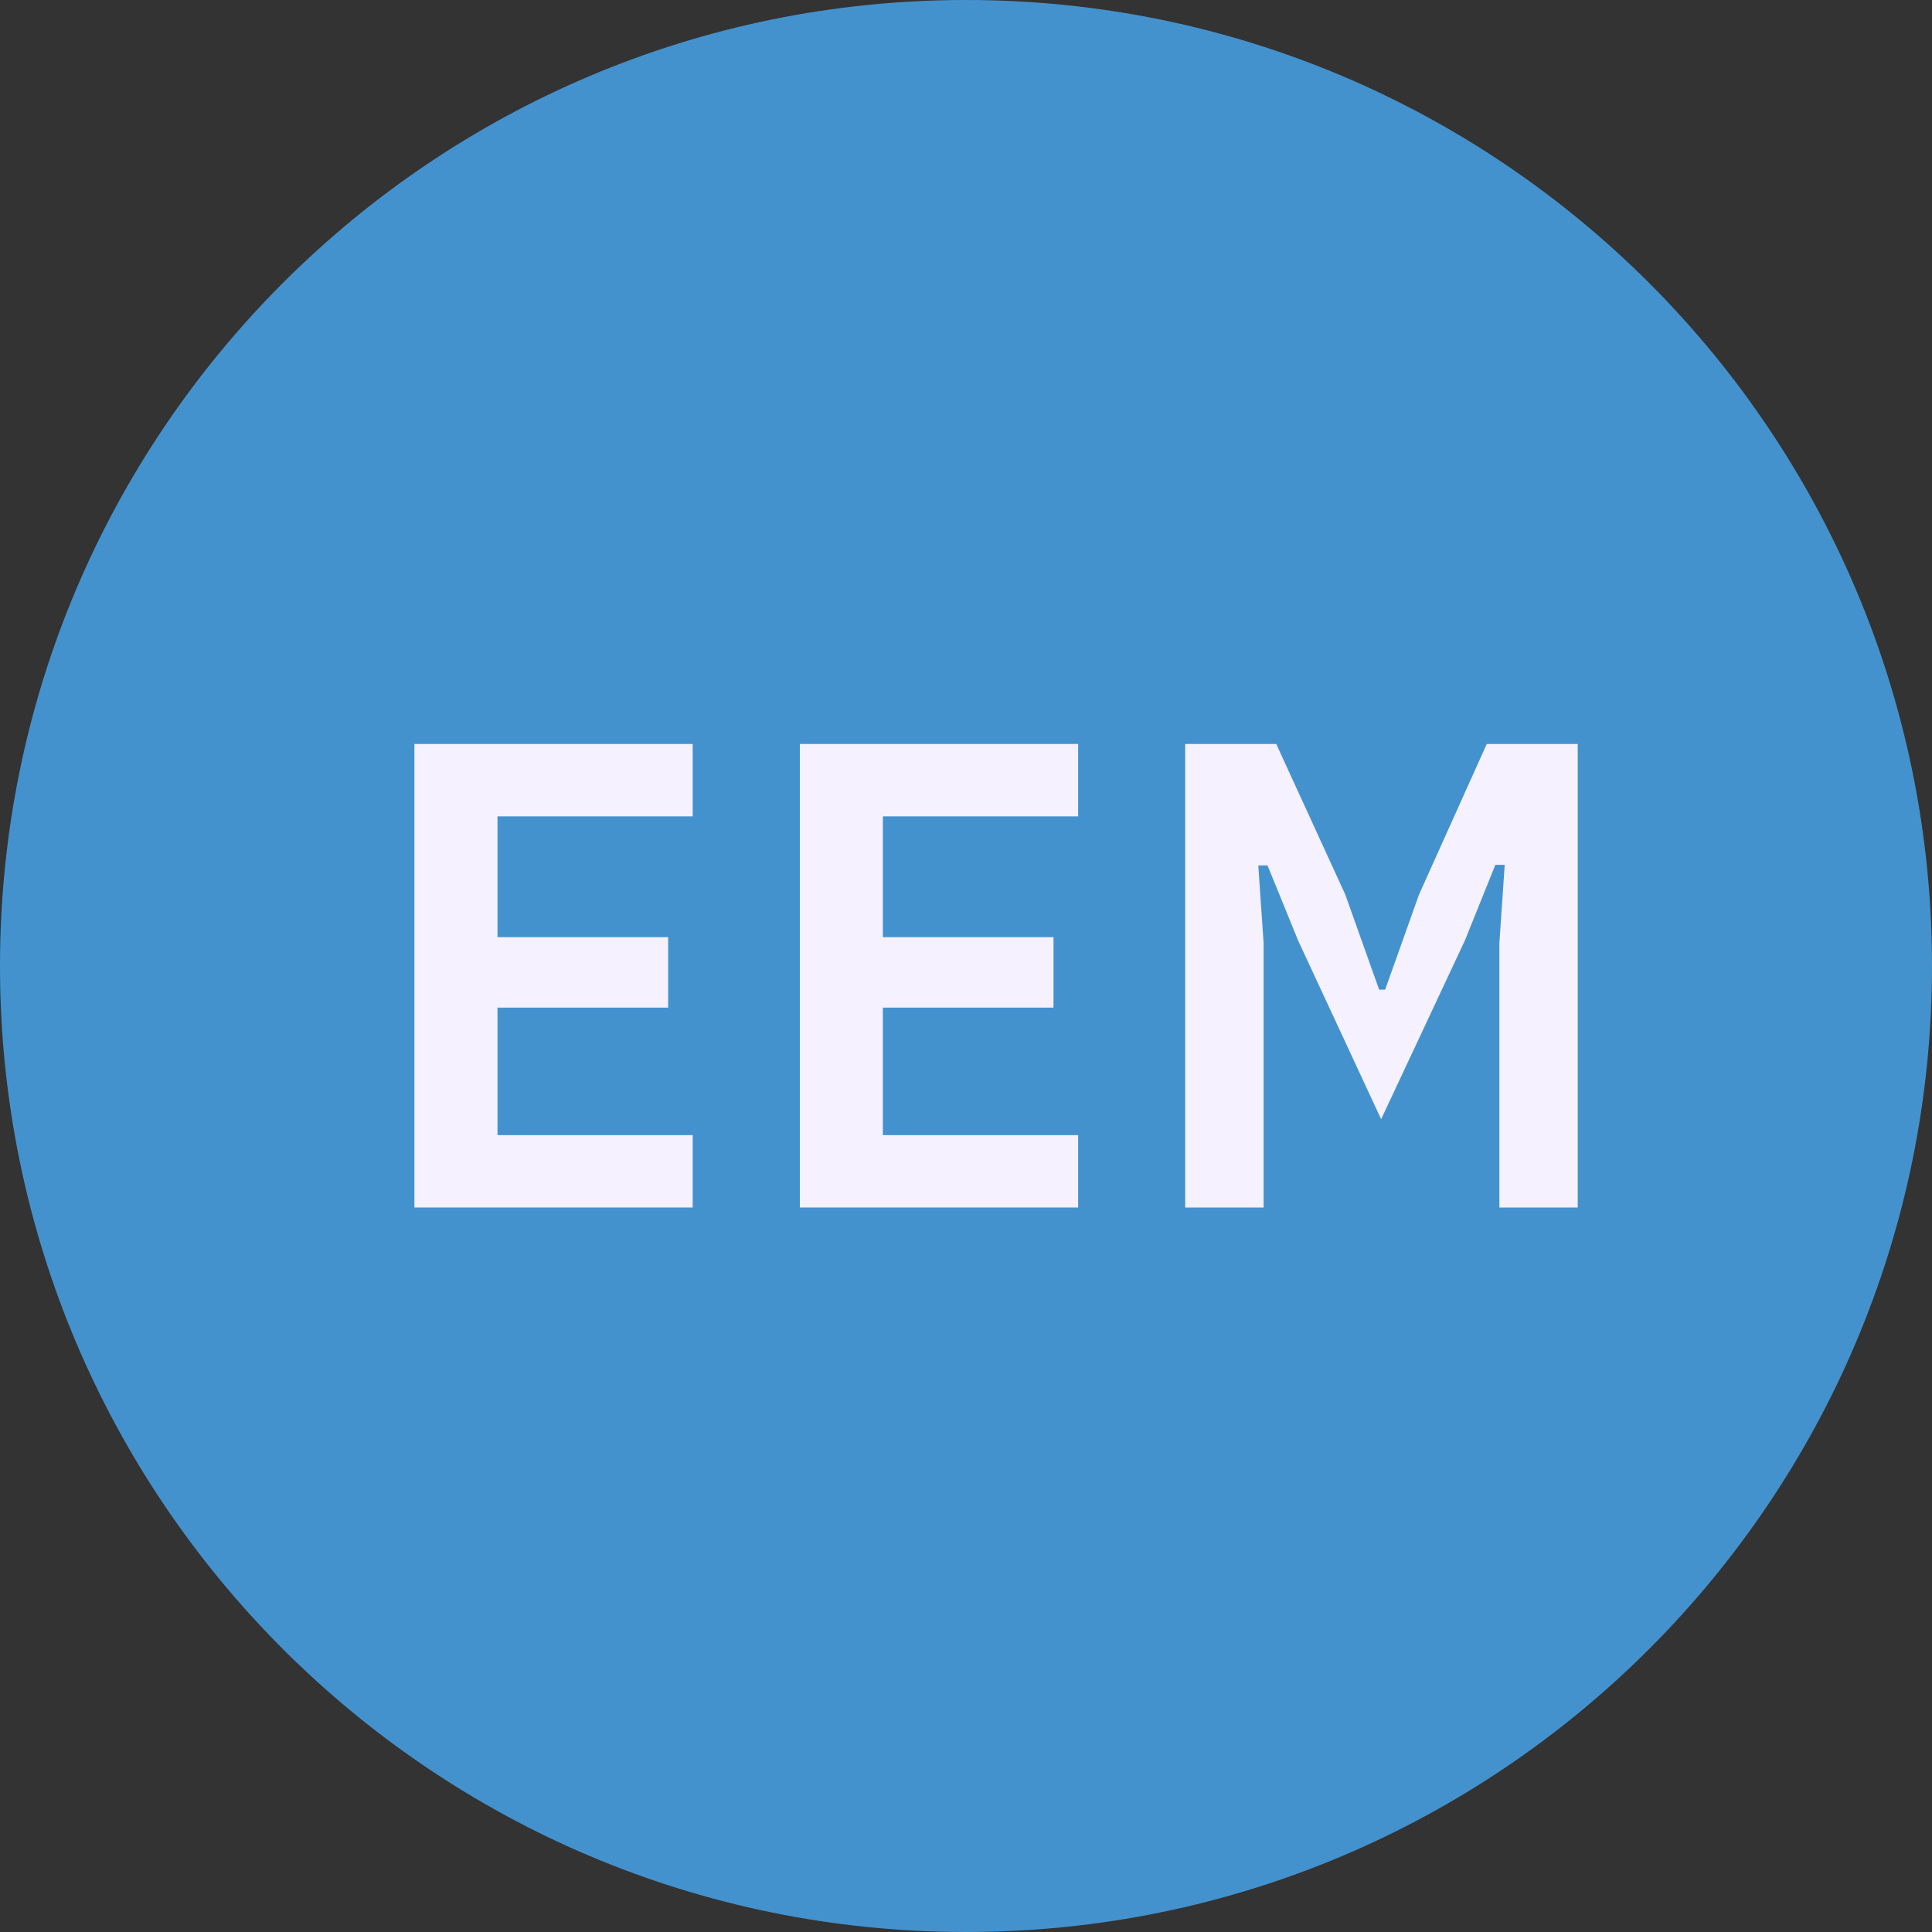 <svg width="24" height="24" viewBox="0 0 24 24" fill="none" xmlns="http://www.w3.org/2000/svg">
<rect x="0" y="0" width="24" height="24" fill="#333333" stroke="none"/>
<path fill-rule="evenodd" clip-rule="evenodd" d="M12 0C5.372 0 0 5.372 0 12C0 18.628 5.372 24 12 24C18.628 24 24 18.628 24 12C24 5.372 18.628 0 12 0Z" fill="#4492CD"/>
<path d="M5.148 15V9.242H8.605V10.141H6.18V11.642H8.3V12.517H6.18V14.101H8.605V15H5.148Z" fill="#F5F1FF"/>
<path d="M9.936 15V9.242H13.393V10.141H10.967V11.642H13.087V12.517H10.967V14.101H13.393V15H9.936Z" fill="#F5F1FF"/>
<path d="M18.626 11.716L18.692 10.743H18.576L18.197 11.684L17.157 13.903L16.126 11.684L15.746 10.751H15.631L15.697 11.716V15H14.723V9.242H15.854L16.712 11.114L17.132 12.294H17.207L17.627 11.114L18.469 9.242H19.599V15H18.626V11.716Z" fill="#F5F1FF"/>
</svg>
